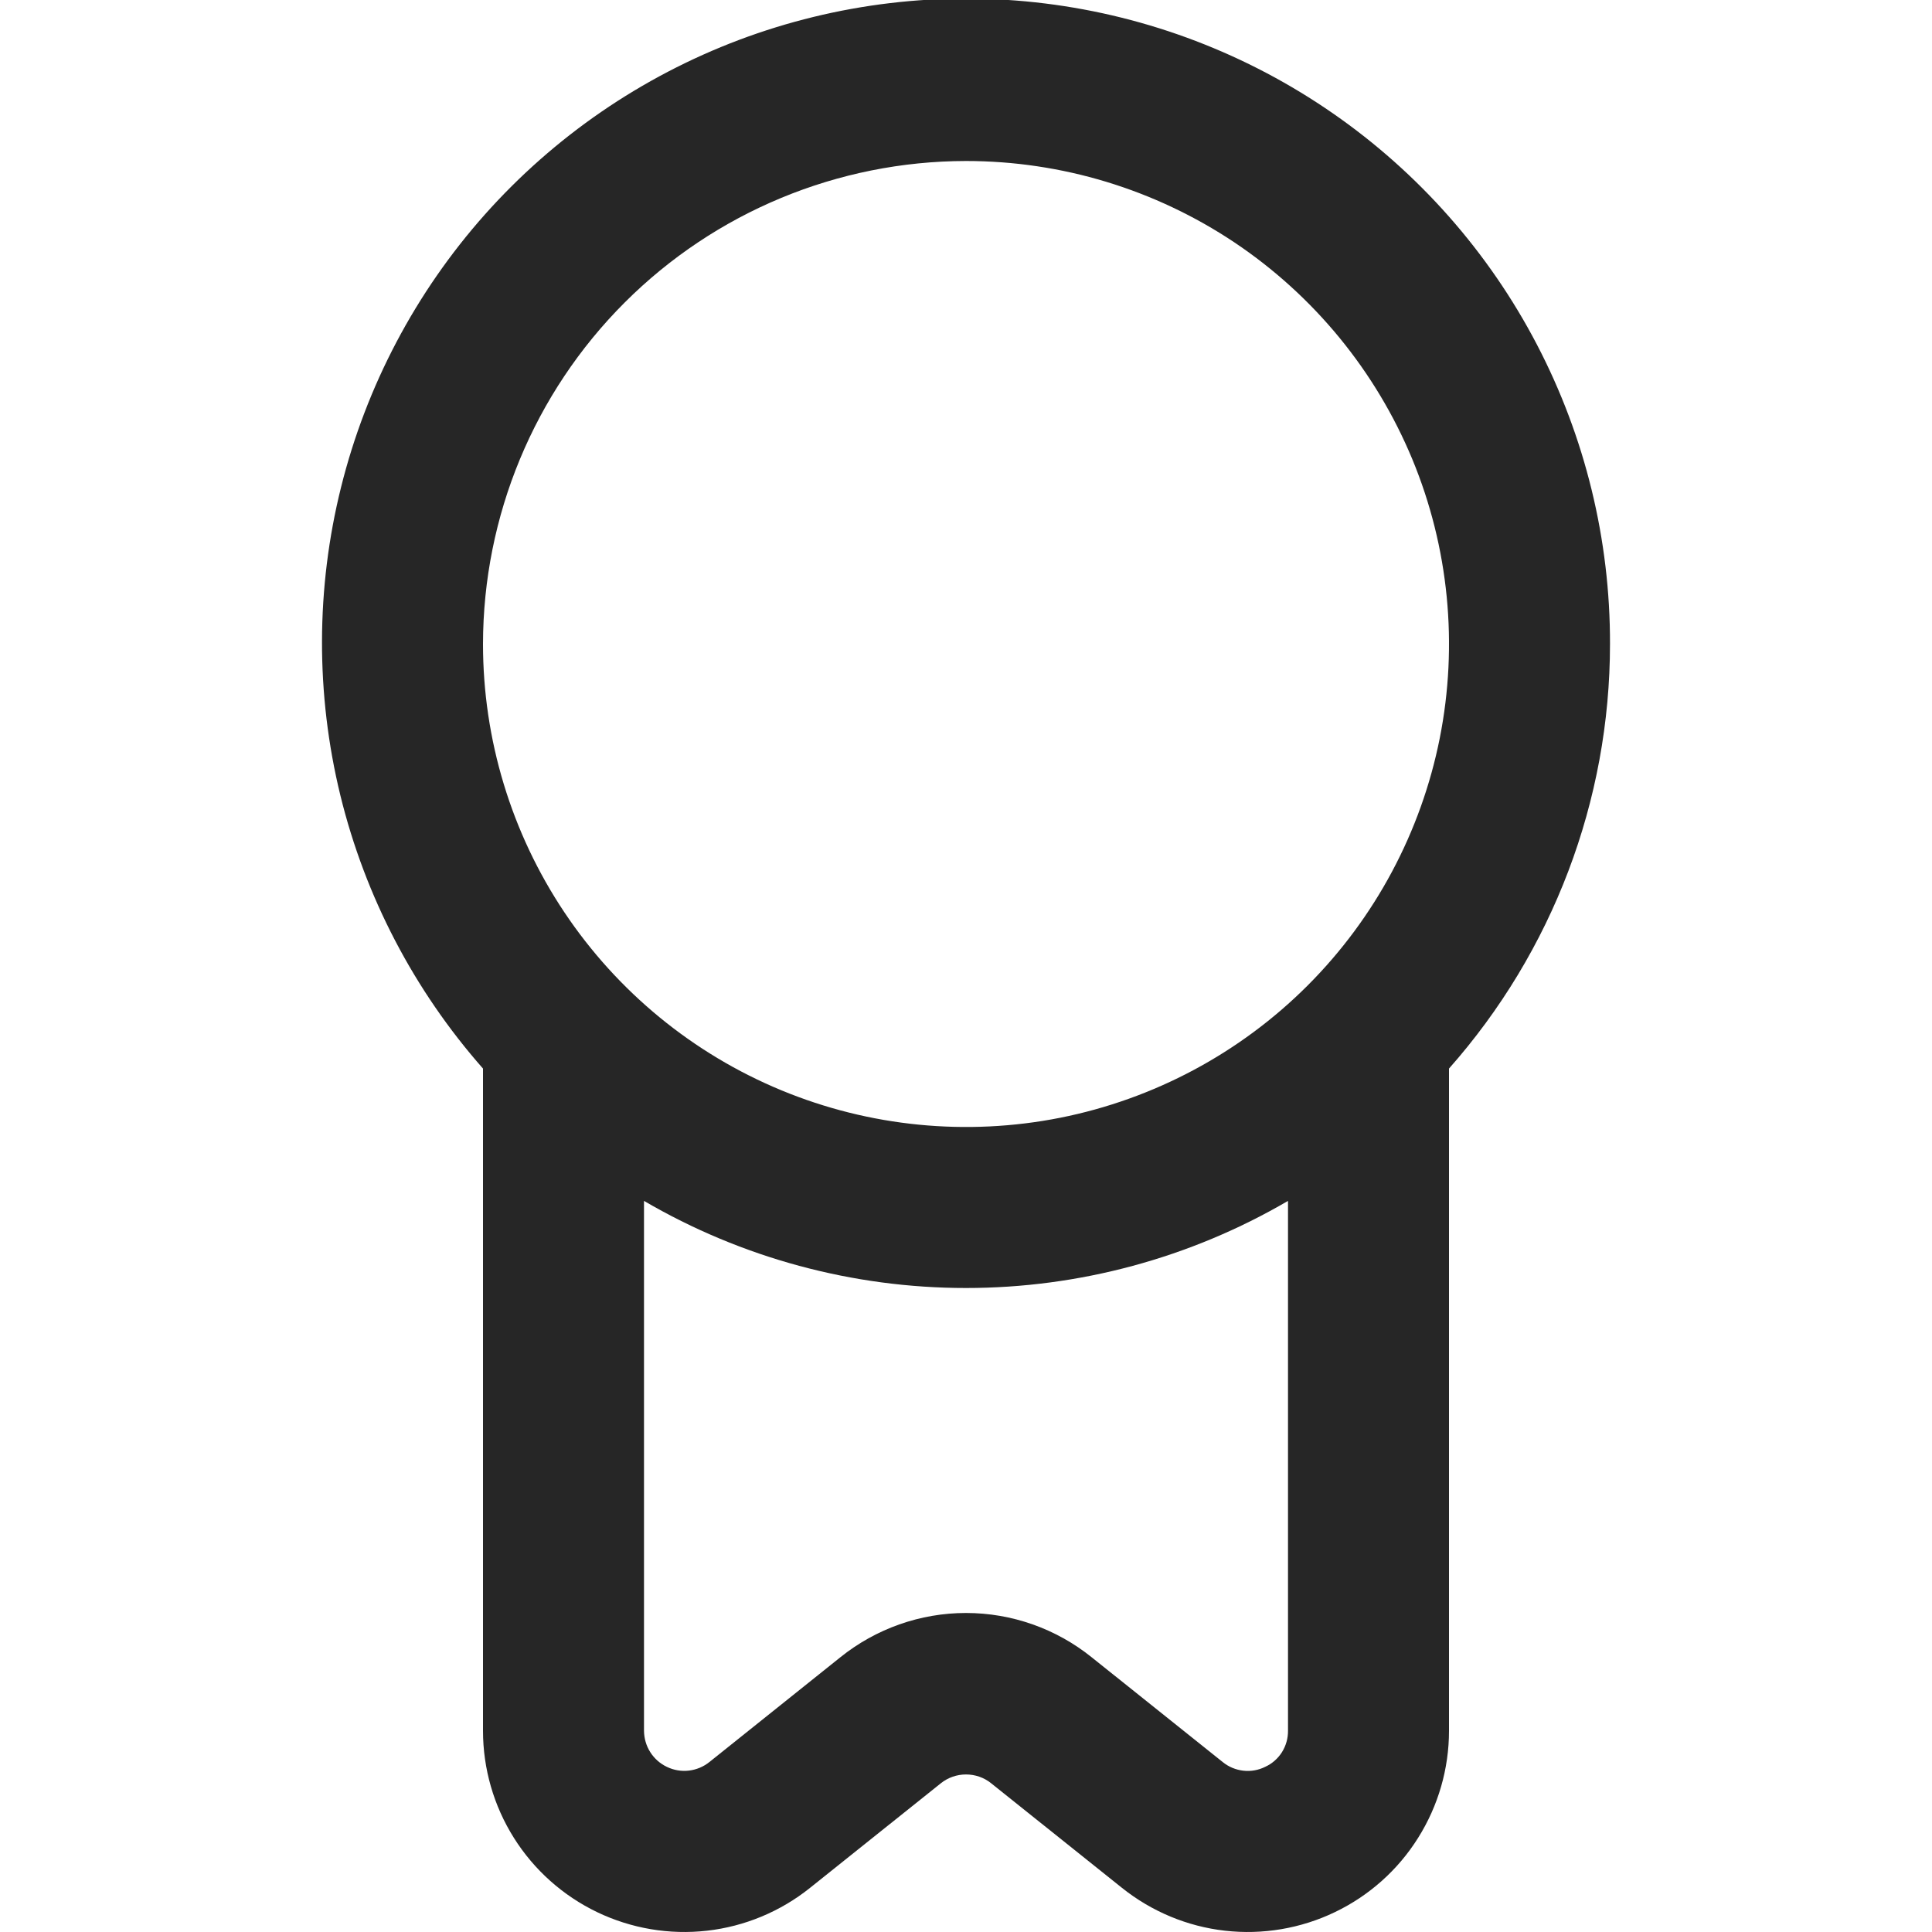 <svg width="24" height="24" viewBox="0 0 24 24" fill="none" xmlns="http://www.w3.org/2000/svg">
<g clip-path="url(#clip0_1_1573)">
<path d="M20 8C20.003 6.705 19.691 5.428 19.092 4.28C18.493 3.132 17.623 2.147 16.559 1.409C15.495 0.671 14.267 0.202 12.982 0.043C11.697 -0.116 10.392 0.04 9.18 0.496C7.968 0.953 6.885 1.697 6.024 2.664C5.163 3.632 4.55 4.794 4.237 6.051C3.924 7.307 3.921 8.621 4.228 9.88C4.536 11.138 5.144 12.303 6 13.274V21.5C6 21.971 6.133 22.432 6.384 22.831C6.635 23.23 6.993 23.549 7.417 23.753C7.842 23.957 8.315 24.037 8.783 23.984C9.251 23.931 9.695 23.746 10.062 23.452L11.688 22.152C11.777 22.081 11.887 22.043 12 22.043C12.114 22.043 12.224 22.081 12.312 22.152L13.938 23.452C14.306 23.746 14.749 23.931 15.217 23.984C15.685 24.037 16.159 23.957 16.583 23.753C17.008 23.549 17.366 23.23 17.616 22.831C17.867 22.432 18 21.971 18 21.5V13.274C19.288 11.819 20 9.943 20 8ZM12 2C13.187 2 14.347 2.352 15.334 3.011C16.32 3.671 17.089 4.608 17.544 5.704C17.998 6.8 18.116 8.007 17.885 9.171C17.653 10.335 17.082 11.404 16.243 12.243C15.404 13.082 14.335 13.653 13.171 13.885C12.007 14.116 10.8 13.997 9.704 13.543C8.608 13.089 7.671 12.32 7.011 11.333C6.352 10.347 6 9.187 6 8C6.002 6.409 6.634 4.884 7.759 3.759C8.884 2.634 10.409 2.002 12 2ZM15.717 21.948C15.633 21.99 15.538 22.007 15.444 21.996C15.35 21.985 15.261 21.948 15.188 21.888L13.562 20.588C13.12 20.232 12.569 20.037 12 20.037C11.432 20.037 10.881 20.232 10.438 20.588L8.813 21.888C8.74 21.947 8.651 21.984 8.558 21.995C8.464 22.006 8.37 21.99 8.285 21.949C8.2 21.909 8.128 21.845 8.078 21.766C8.027 21.686 8.001 21.594 8 21.5V14.918C9.214 15.627 10.595 16 12 16C13.406 16 14.786 15.627 16 14.918V21.5C16.001 21.594 15.975 21.686 15.925 21.766C15.875 21.845 15.803 21.909 15.717 21.948Z" fill="#262626"/>
</g>
<defs>
<clipPath id="clip0_1_1573">
<rect width="24" height="24" fill="white"/>
</clipPath>
</defs>
</svg>
